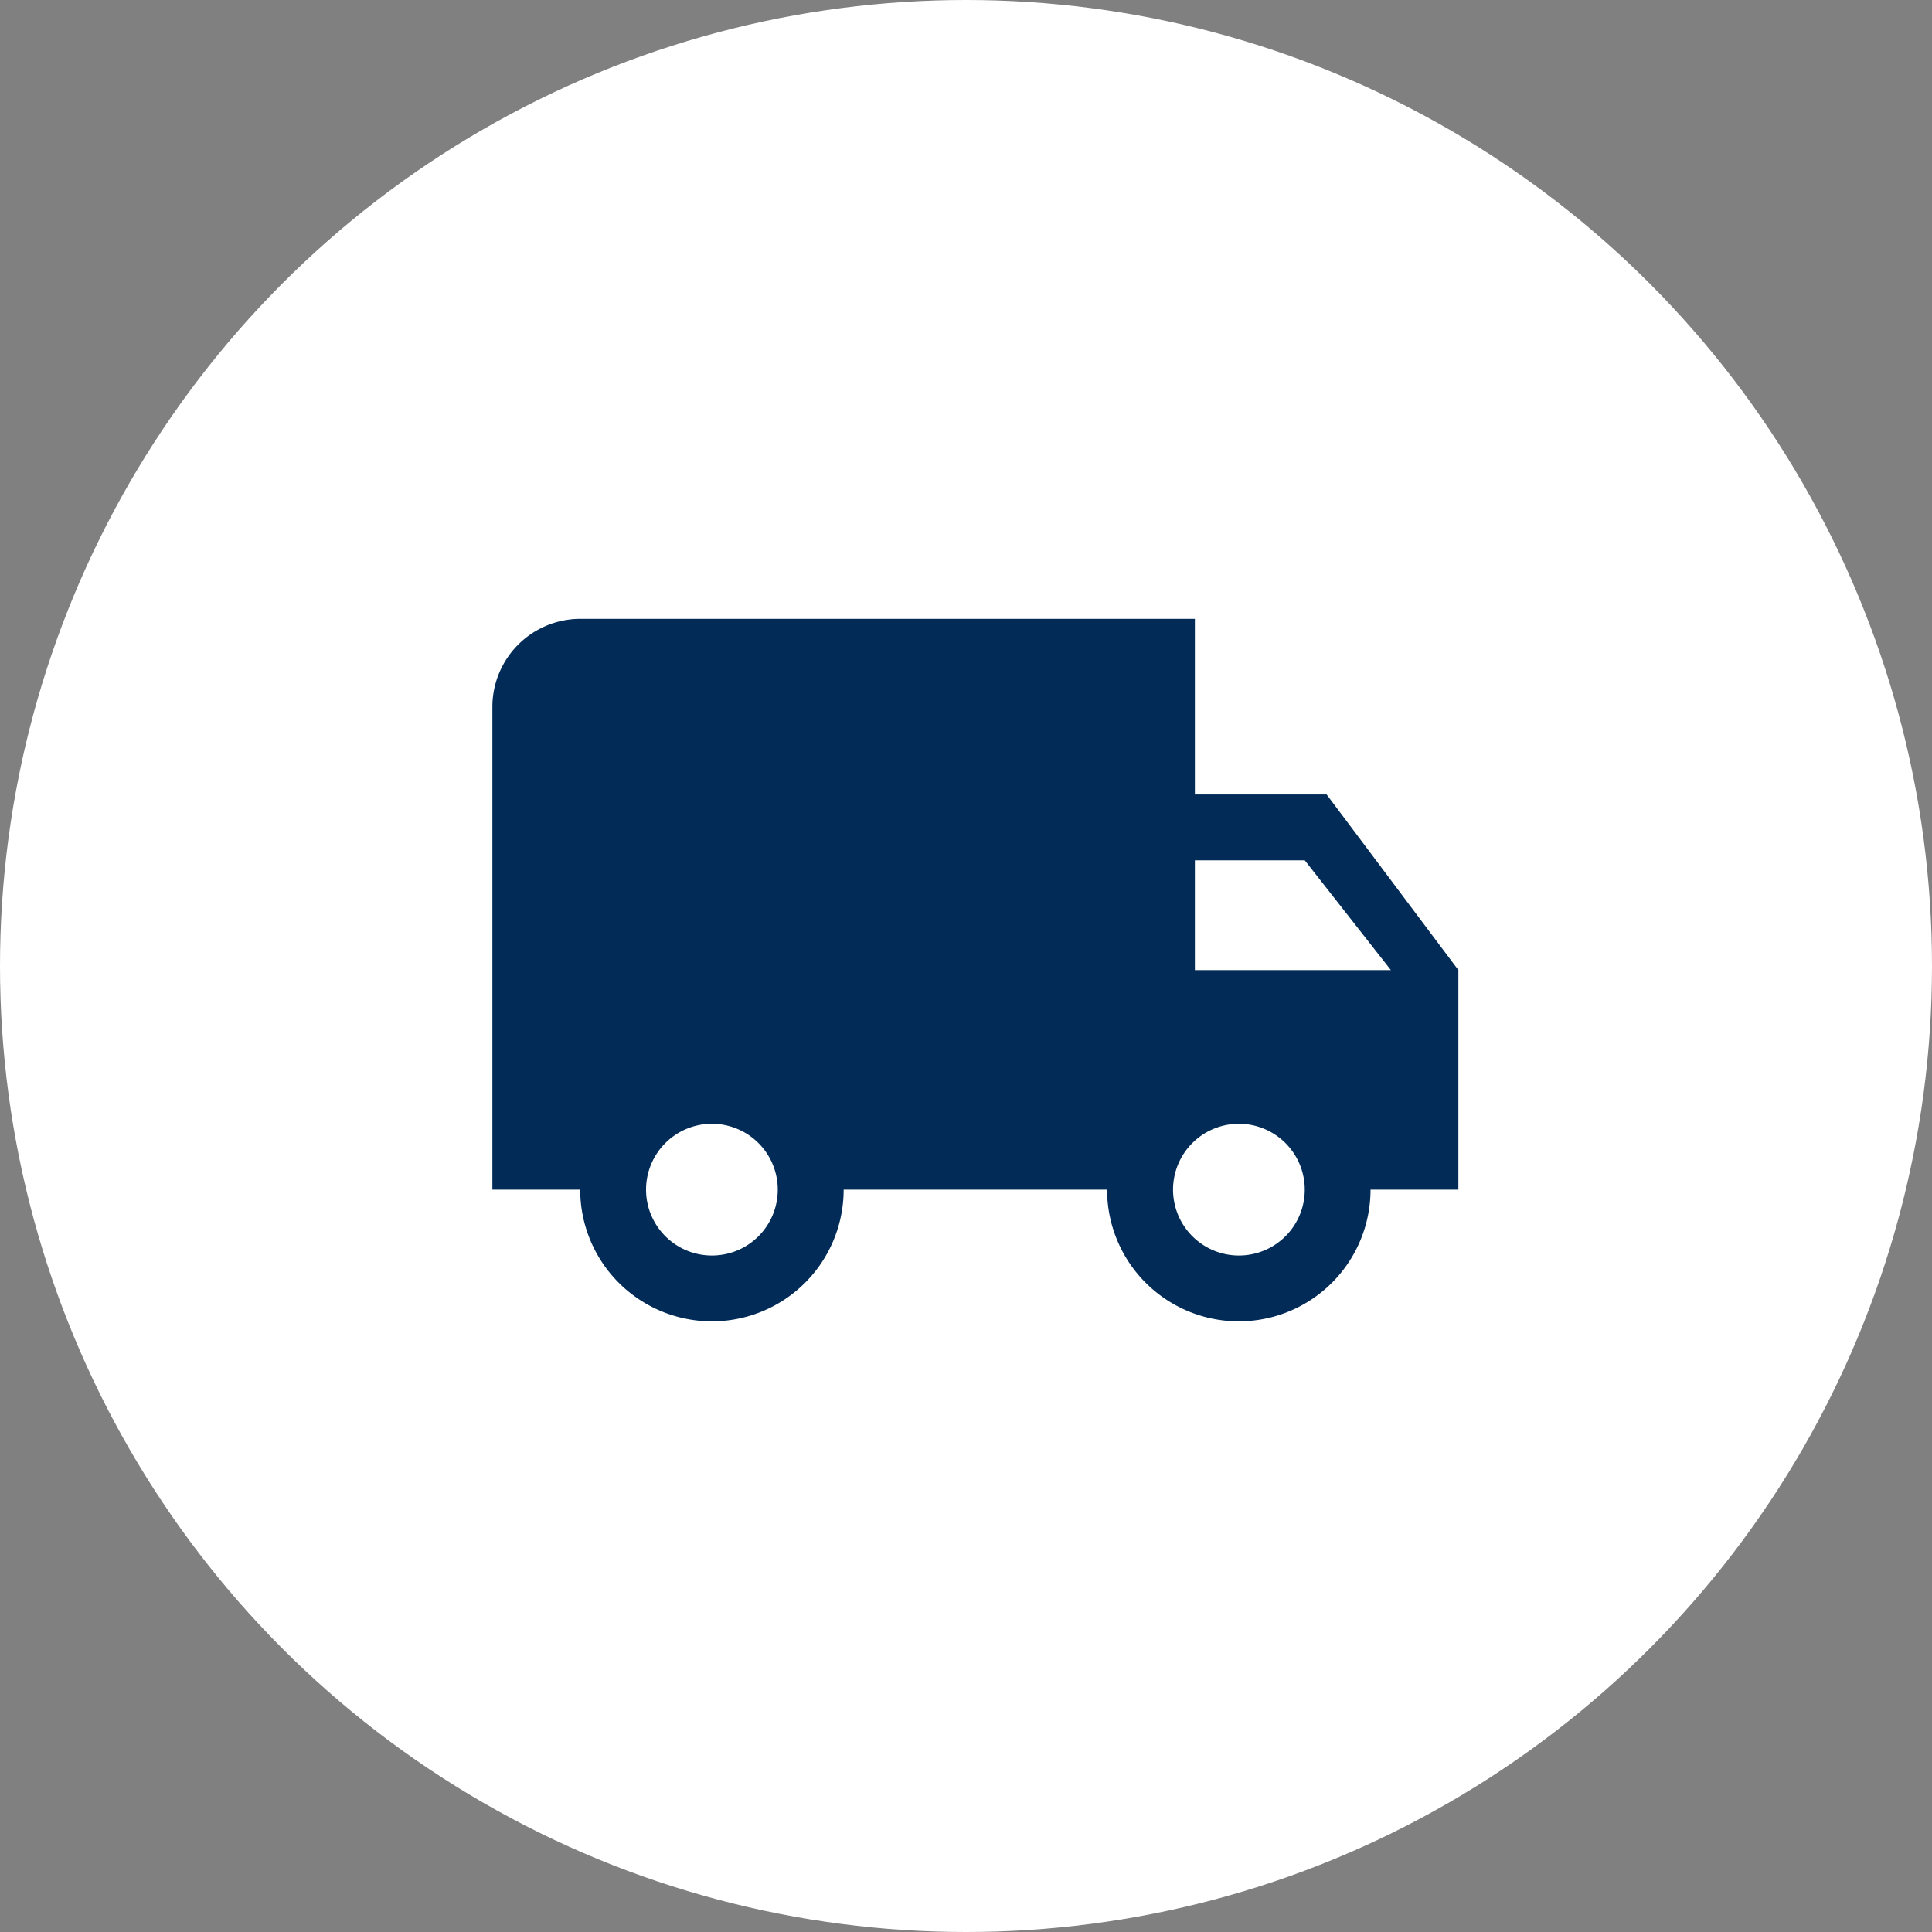 <svg xmlns="http://www.w3.org/2000/svg" width="83" height="83" viewBox="0 0 83 83">
    <rect x="0" y="0" width="83" height="83" fill="#808080" stroke="none"/>
    <g transform="translate(0 0.006)">
        <circle cx="41.5" cy="41.5" r="41.5" fill="#fff" transform="translate(0 -0.006)"/>
        <g>
            <path fill="#022c57" d="M36.839 11.545H31.18V4H4.773A3.784 3.784 0 0 0 1 7.773v20.748h3.773a5.659 5.659 0 0 0 11.318 0h11.317a5.659 5.659 0 0 0 11.318 0H42.5V19.09zM10.431 31.351a2.829 2.829 0 1 1 2.829-2.829 2.826 2.826 0 0 1-2.829 2.829zM35.9 14.374l3.7 4.716h-8.42v-4.716zm-2.833 16.977a2.829 2.829 0 1 1 2.833-2.83 2.826 2.826 0 0 1-2.833 2.83z" transform="translate(21.153 26.58) translate(-1 -4)"/>
        </g>
    </g>
</svg>
